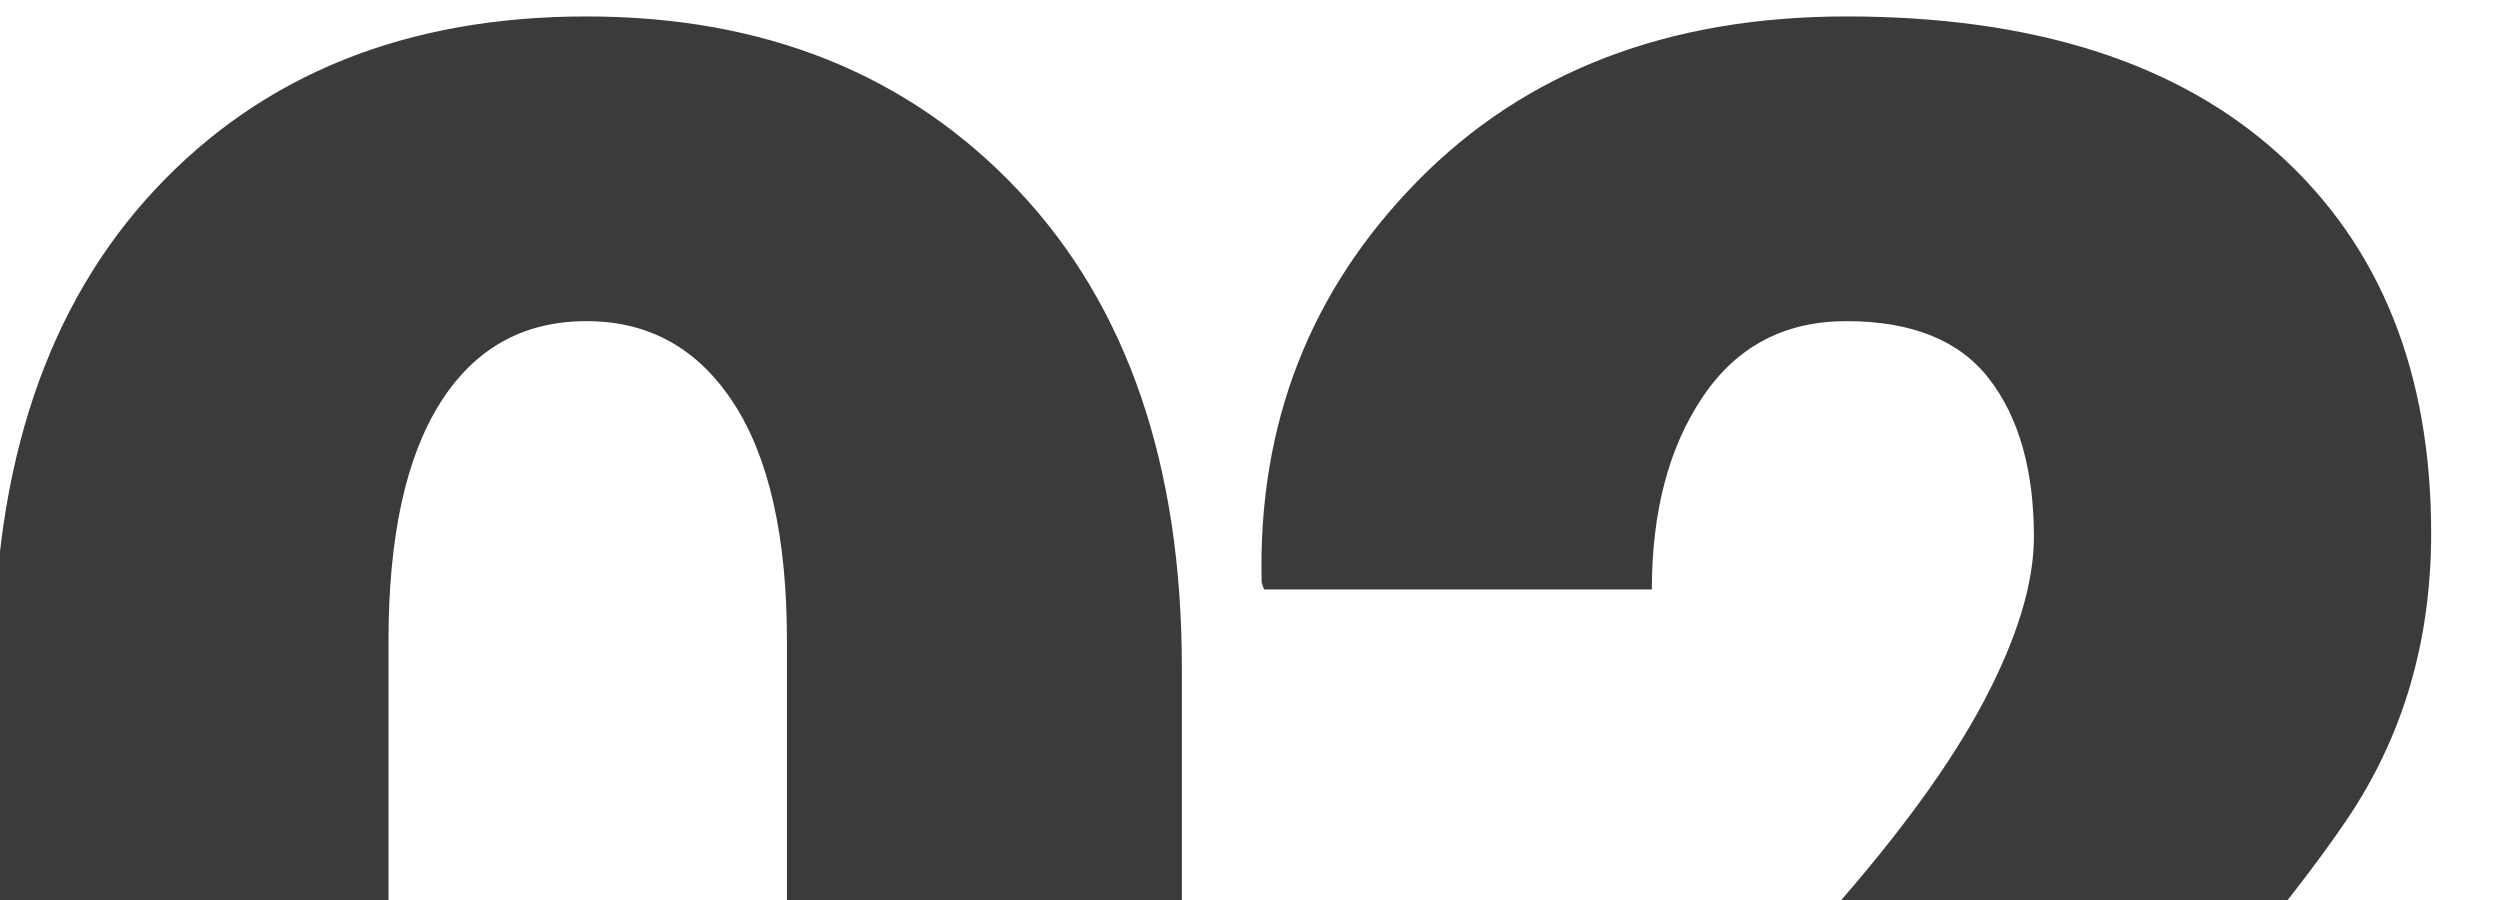 <svg version="1.1" xmlns="http://www.w3.org/2000/svg" xmlns:xlink="http://www.w3.org/1999/xlink" width="125" height="45" viewBox="0 0 125 45">
<path id="st-2" d="M124.547,72.131 L124.547,87.365 L65.250,87.365 L65.250,74.474 C65.250,74.474 91.500,45.646 91.500,45.646 C95.015,41.662 97.593,38.108 99.234,34.982 C100.875,31.858 101.695,29.143 101.695,26.838 C101.695,23.518 100.952,20.890 99.468,18.957 C97.983,17.023 95.601,16.057 92.320,16.057 C89.234,16.057 86.841,17.316 85.142,19.836 C83.443,22.355 82.593,25.569 82.593,29.474 C82.593,29.474 63.199,29.474 63.199,29.474 C63.199,29.474 63.082,29.123 63.082,29.123 C62.886,21.233 65.484,14.543 70.875,9.055 C76.265,3.567 83.414,0.822 92.320,0.822 C101.656,0.822 108.863,3.117 113.941,7.707 C119.019,12.297 121.558,18.615 121.558,26.662 C121.558,32.053 120.152,36.828 117.339,40.988 C114.527,45.148 109.371,51.292 101.871,59.416 C101.871,59.416 91.500,71.838 91.500,71.838 L91.617,72.131 L124.547,72.131 zM29.444,88.596 C20.459,88.596 13.252,85.715 7.823,79.953 C2.393,74.192 -0.321,66.213 -0.321,56.017 C-0.321,56.017 -0.321,33.400 -0.321,33.400 C-0.321,23.205 2.374,15.227 7.764,9.465 C13.155,3.703 20.342,0.822 29.327,0.822 C38.233,0.822 45.420,3.713 50.889,9.494 C56.358,15.276 59.093,23.244 59.093,33.400 C59.093,33.400 59.093,56.017 59.093,56.017 C59.093,66.213 56.377,74.192 50.948,79.953 C45.518,85.715 38.350,88.596 29.444,88.596 zM39.347,32.053 C39.347,26.858 38.458,22.893 36.681,20.158 C34.903,17.424 32.452,16.057 29.327,16.057 C26.163,16.057 23.721,17.424 22.003,20.158 C20.283,22.893 19.425,26.858 19.425,32.053 C19.425,32.053 19.425,57.248 19.425,57.248 C19.425,62.561 20.293,66.574 22.032,69.289 C23.770,72.004 26.241,73.361 29.444,73.361 C32.569,73.361 35.001,72.004 36.739,69.289 C38.477,66.574 39.347,62.561 39.347,57.248 C39.347,57.248 39.347,32.053 39.347,32.053 z" fill="#3B3B3B" />
</svg>
